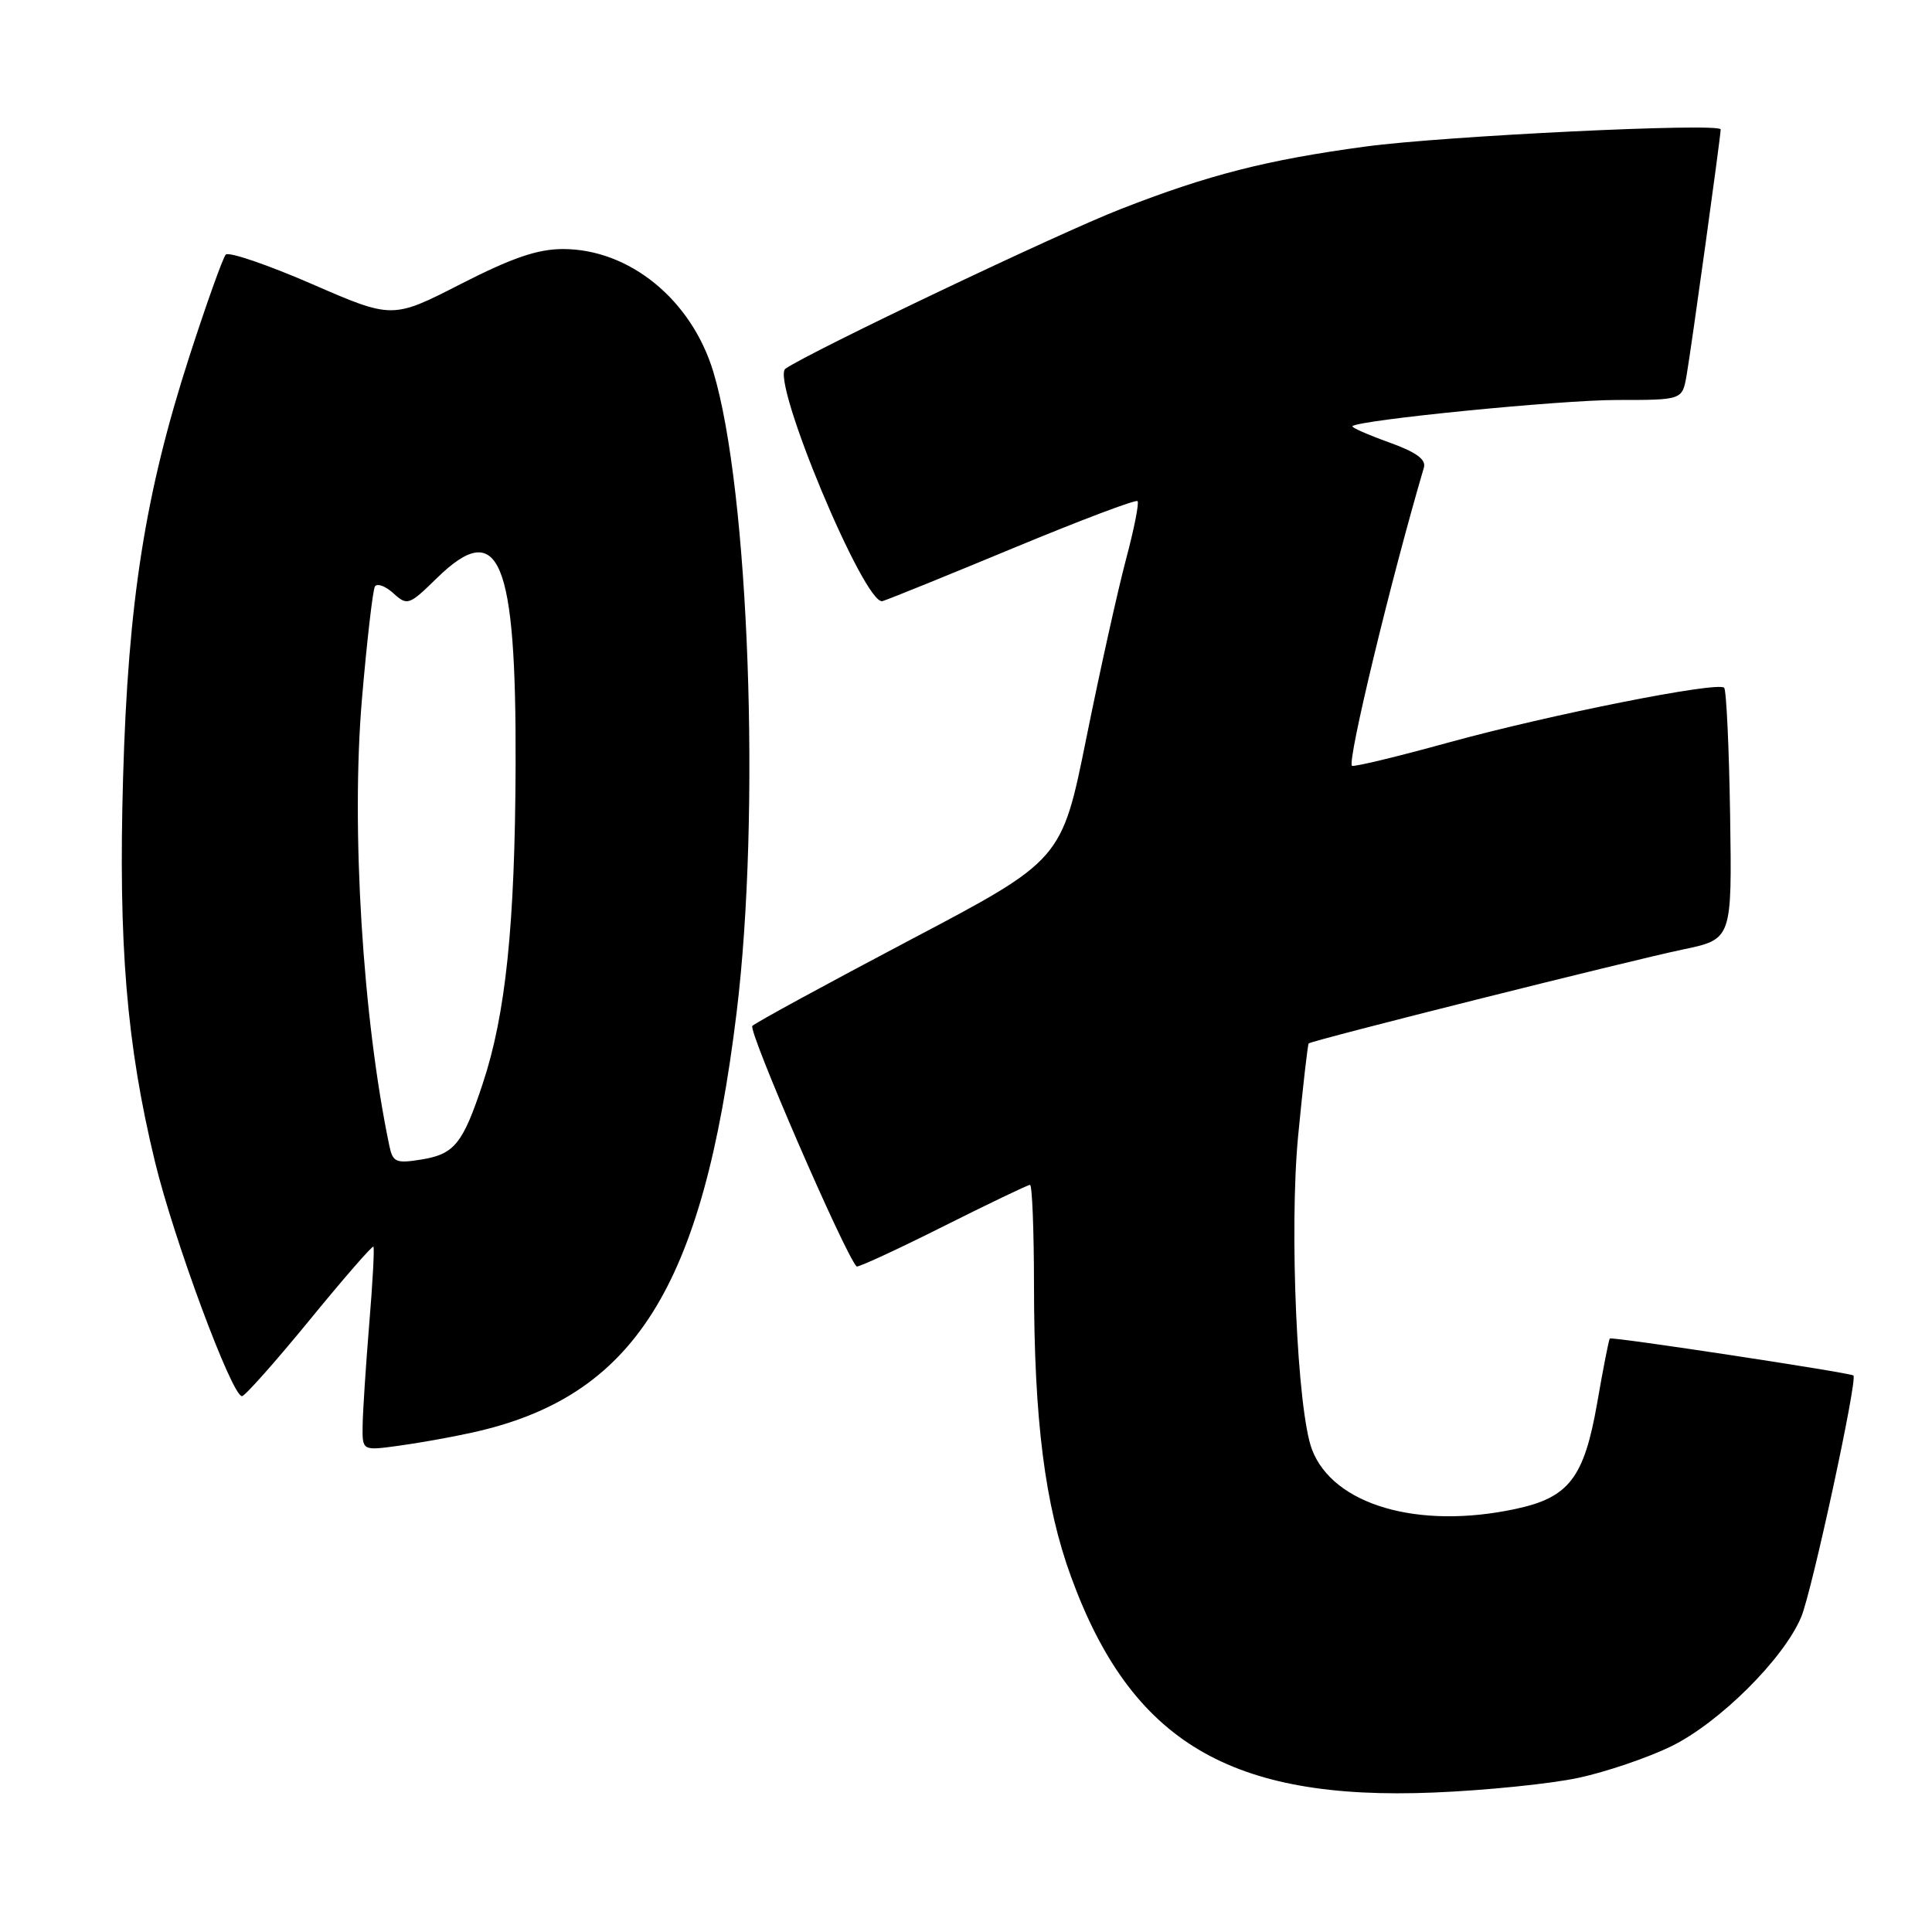 <?xml version="1.0" encoding="UTF-8" standalone="no"?>
<!DOCTYPE svg PUBLIC "-//W3C//DTD SVG 1.1//EN" "http://www.w3.org/Graphics/SVG/1.1/DTD/svg11.dtd" >
<svg xmlns="http://www.w3.org/2000/svg" xmlns:xlink="http://www.w3.org/1999/xlink" version="1.1" viewBox="0 0 256 256">
 <g >
 <path fill="currentColor"
d=" M 209.17 235.57 C 212.84 234.78 218.36 232.90 221.44 231.40 C 227.84 228.26 236.35 219.80 238.67 214.26 C 240.09 210.87 246.15 182.84 245.59 182.26 C 245.23 181.90 213.58 177.09 213.31 177.36 C 213.18 177.48 212.43 181.32 211.64 185.87 C 209.91 195.81 207.91 198.43 200.83 199.94 C 187.93 202.71 176.65 199.42 173.85 192.08 C 171.88 186.94 170.82 162.91 172.01 150.50 C 172.65 143.90 173.28 138.39 173.41 138.26 C 173.81 137.86 215.92 127.29 223.00 125.81 C 229.50 124.45 229.50 124.45 229.25 108.06 C 229.11 99.04 228.75 91.42 228.46 91.13 C 227.60 90.27 205.51 94.66 192.00 98.37 C 185.12 100.27 179.34 101.66 179.14 101.47 C 178.50 100.85 184.28 76.89 188.67 61.97 C 188.99 60.87 187.66 59.91 184.01 58.60 C 181.20 57.59 179.04 56.63 179.20 56.47 C 180.05 55.65 206.75 53.00 214.25 53.00 C 222.91 53.00 222.91 53.00 223.48 49.75 C 224.06 46.50 228.00 18.04 228.00 17.15 C 228.00 16.24 191.35 18.01 180.92 19.42 C 167.85 21.19 160.16 23.15 148.53 27.69 C 140.34 30.87 107.51 46.51 104.08 48.85 C 102.04 50.26 114.61 80.37 116.94 79.65 C 117.80 79.39 125.66 76.20 134.40 72.57 C 143.15 68.94 150.50 66.16 150.73 66.40 C 150.96 66.63 150.27 70.12 149.19 74.16 C 148.12 78.20 145.76 88.80 143.96 97.73 C 140.69 113.96 140.69 113.96 120.59 124.55 C 109.54 130.38 100.13 135.50 99.69 135.94 C 99.08 136.53 111.88 166.07 113.50 167.81 C 113.66 167.98 118.78 165.62 124.88 162.56 C 130.98 159.50 136.20 157.00 136.48 157.00 C 136.77 157.00 137.00 162.96 137.01 170.25 C 137.02 188.14 138.45 199.45 141.92 208.93 C 149.90 230.81 163.05 238.63 190.00 237.52 C 196.88 237.24 205.50 236.36 209.17 235.57 Z  M 62.50 189.84 C 84.04 185.12 93.14 170.69 97.60 134.20 C 100.83 107.82 99.26 64.92 94.51 49.24 C 91.62 39.71 83.40 33.00 74.60 33.00 C 71.24 33.00 67.85 34.16 61.06 37.63 C 51.99 42.27 51.99 42.27 41.30 37.62 C 35.43 35.07 30.30 33.32 29.91 33.74 C 29.53 34.16 27.35 40.25 25.08 47.27 C 19.23 65.38 16.98 79.67 16.31 103.00 C 15.67 125.07 16.77 138.41 20.53 153.92 C 23.03 164.26 30.73 185.00 32.06 185.00 C 32.45 185.00 36.47 180.47 41.00 174.94 C 45.52 169.41 49.34 165.02 49.48 165.19 C 49.63 165.36 49.38 170.00 48.92 175.50 C 48.47 181.00 48.08 187.01 48.05 188.86 C 48.00 192.23 48.00 192.23 52.75 191.58 C 55.36 191.23 59.75 190.45 62.50 189.84 Z  M 51.60 151.87 C 48.06 134.99 46.50 109.72 47.96 92.63 C 48.62 84.89 49.40 78.17 49.68 77.71 C 49.97 77.25 51.07 77.65 52.12 78.61 C 53.98 80.29 54.20 80.21 57.91 76.58 C 66.15 68.55 68.42 74.00 68.32 101.50 C 68.24 122.59 67.01 134.45 63.96 143.60 C 61.31 151.59 60.22 152.93 55.80 153.65 C 52.49 154.18 52.05 154.00 51.60 151.87 Z "/>
</g>
</svg>
